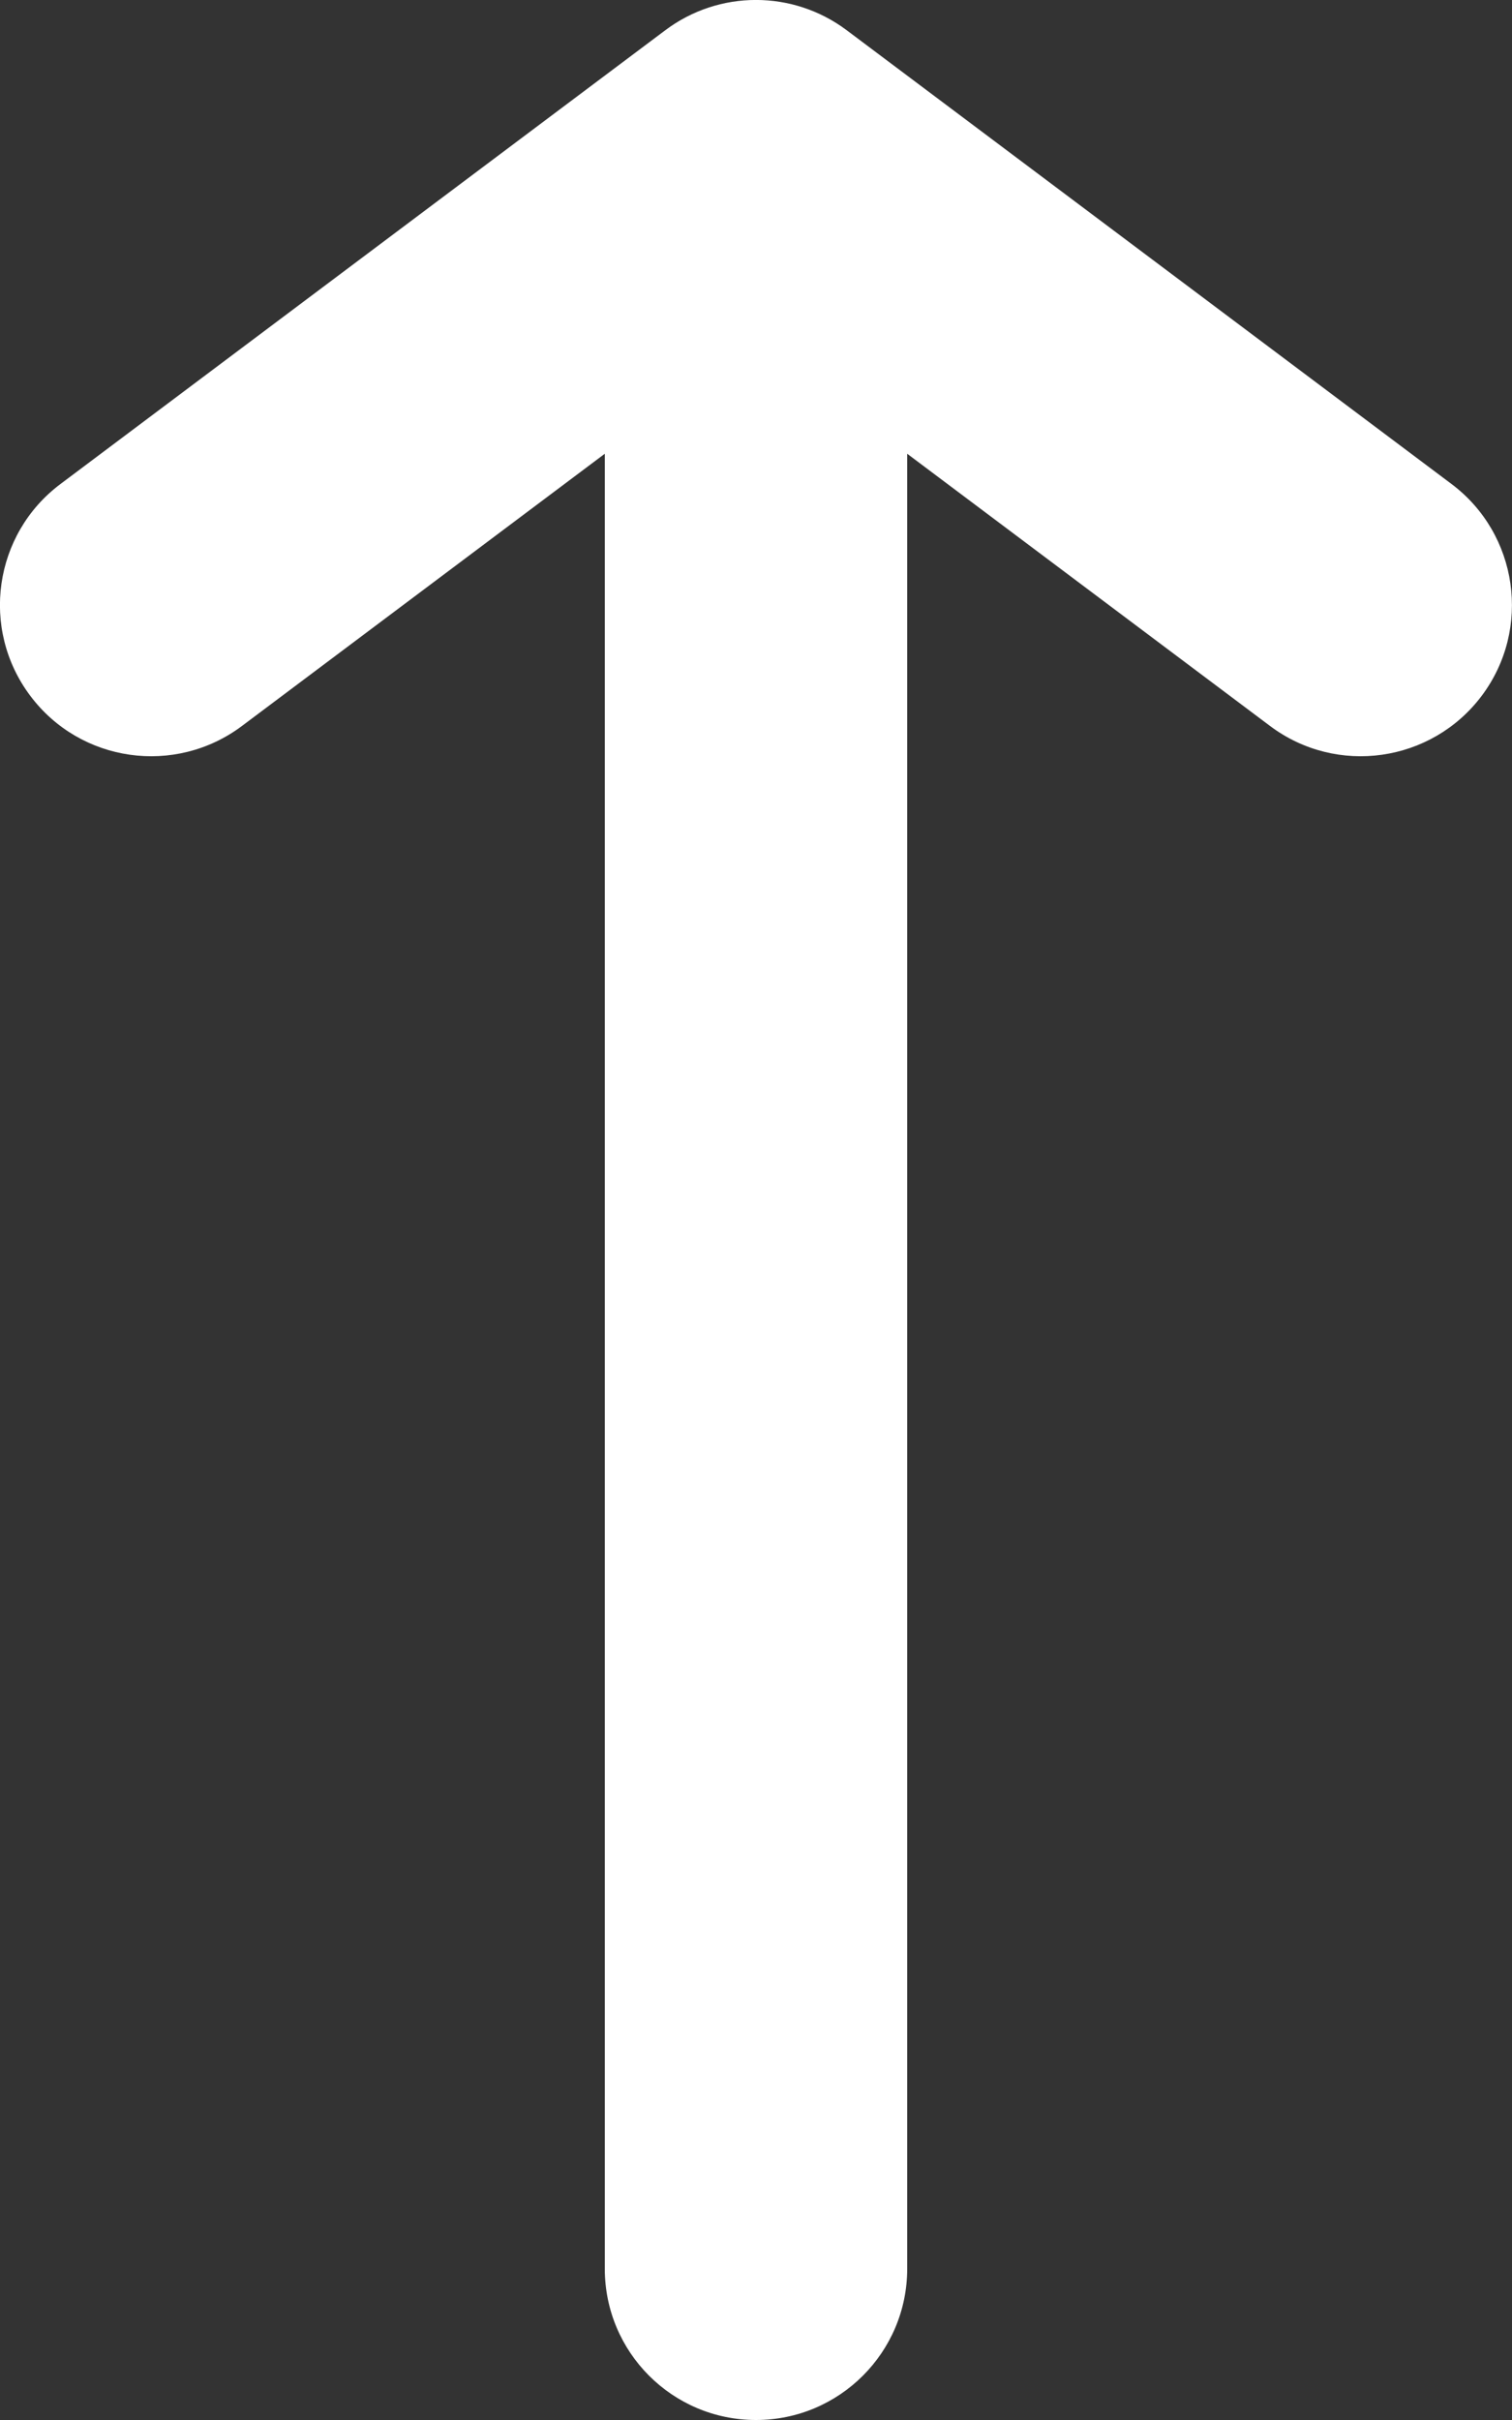 <svg width="10" height="16" viewBox="0 0 10 16" fill="none" xmlns="http://www.w3.org/2000/svg">
<rect x="0" y="0" width="10" height="16" fill="#333333" stroke="none"/>
<path fill-rule="evenodd" clip-rule="evenodd" d="M0.4 3.2C-0.042 3.531 -0.132 4.158 0.2 4.6C0.531 5.042 1.158 5.131 1.6 4.8L4 3C4 3 4 3 4 3L4 15C4 15.552 4.447 16 5 16C5.552 16 6 15.552 6 15L6 3L8.4 4.8C8.841 5.131 9.468 5.042 9.8 4.6C10.131 4.158 10.041 3.531 9.6 3.2L5.6 0.2C5.244 -0.067 4.755 -0.067 4.4 0.2L0.4 3.2Z" fill="white"/>
</svg>
